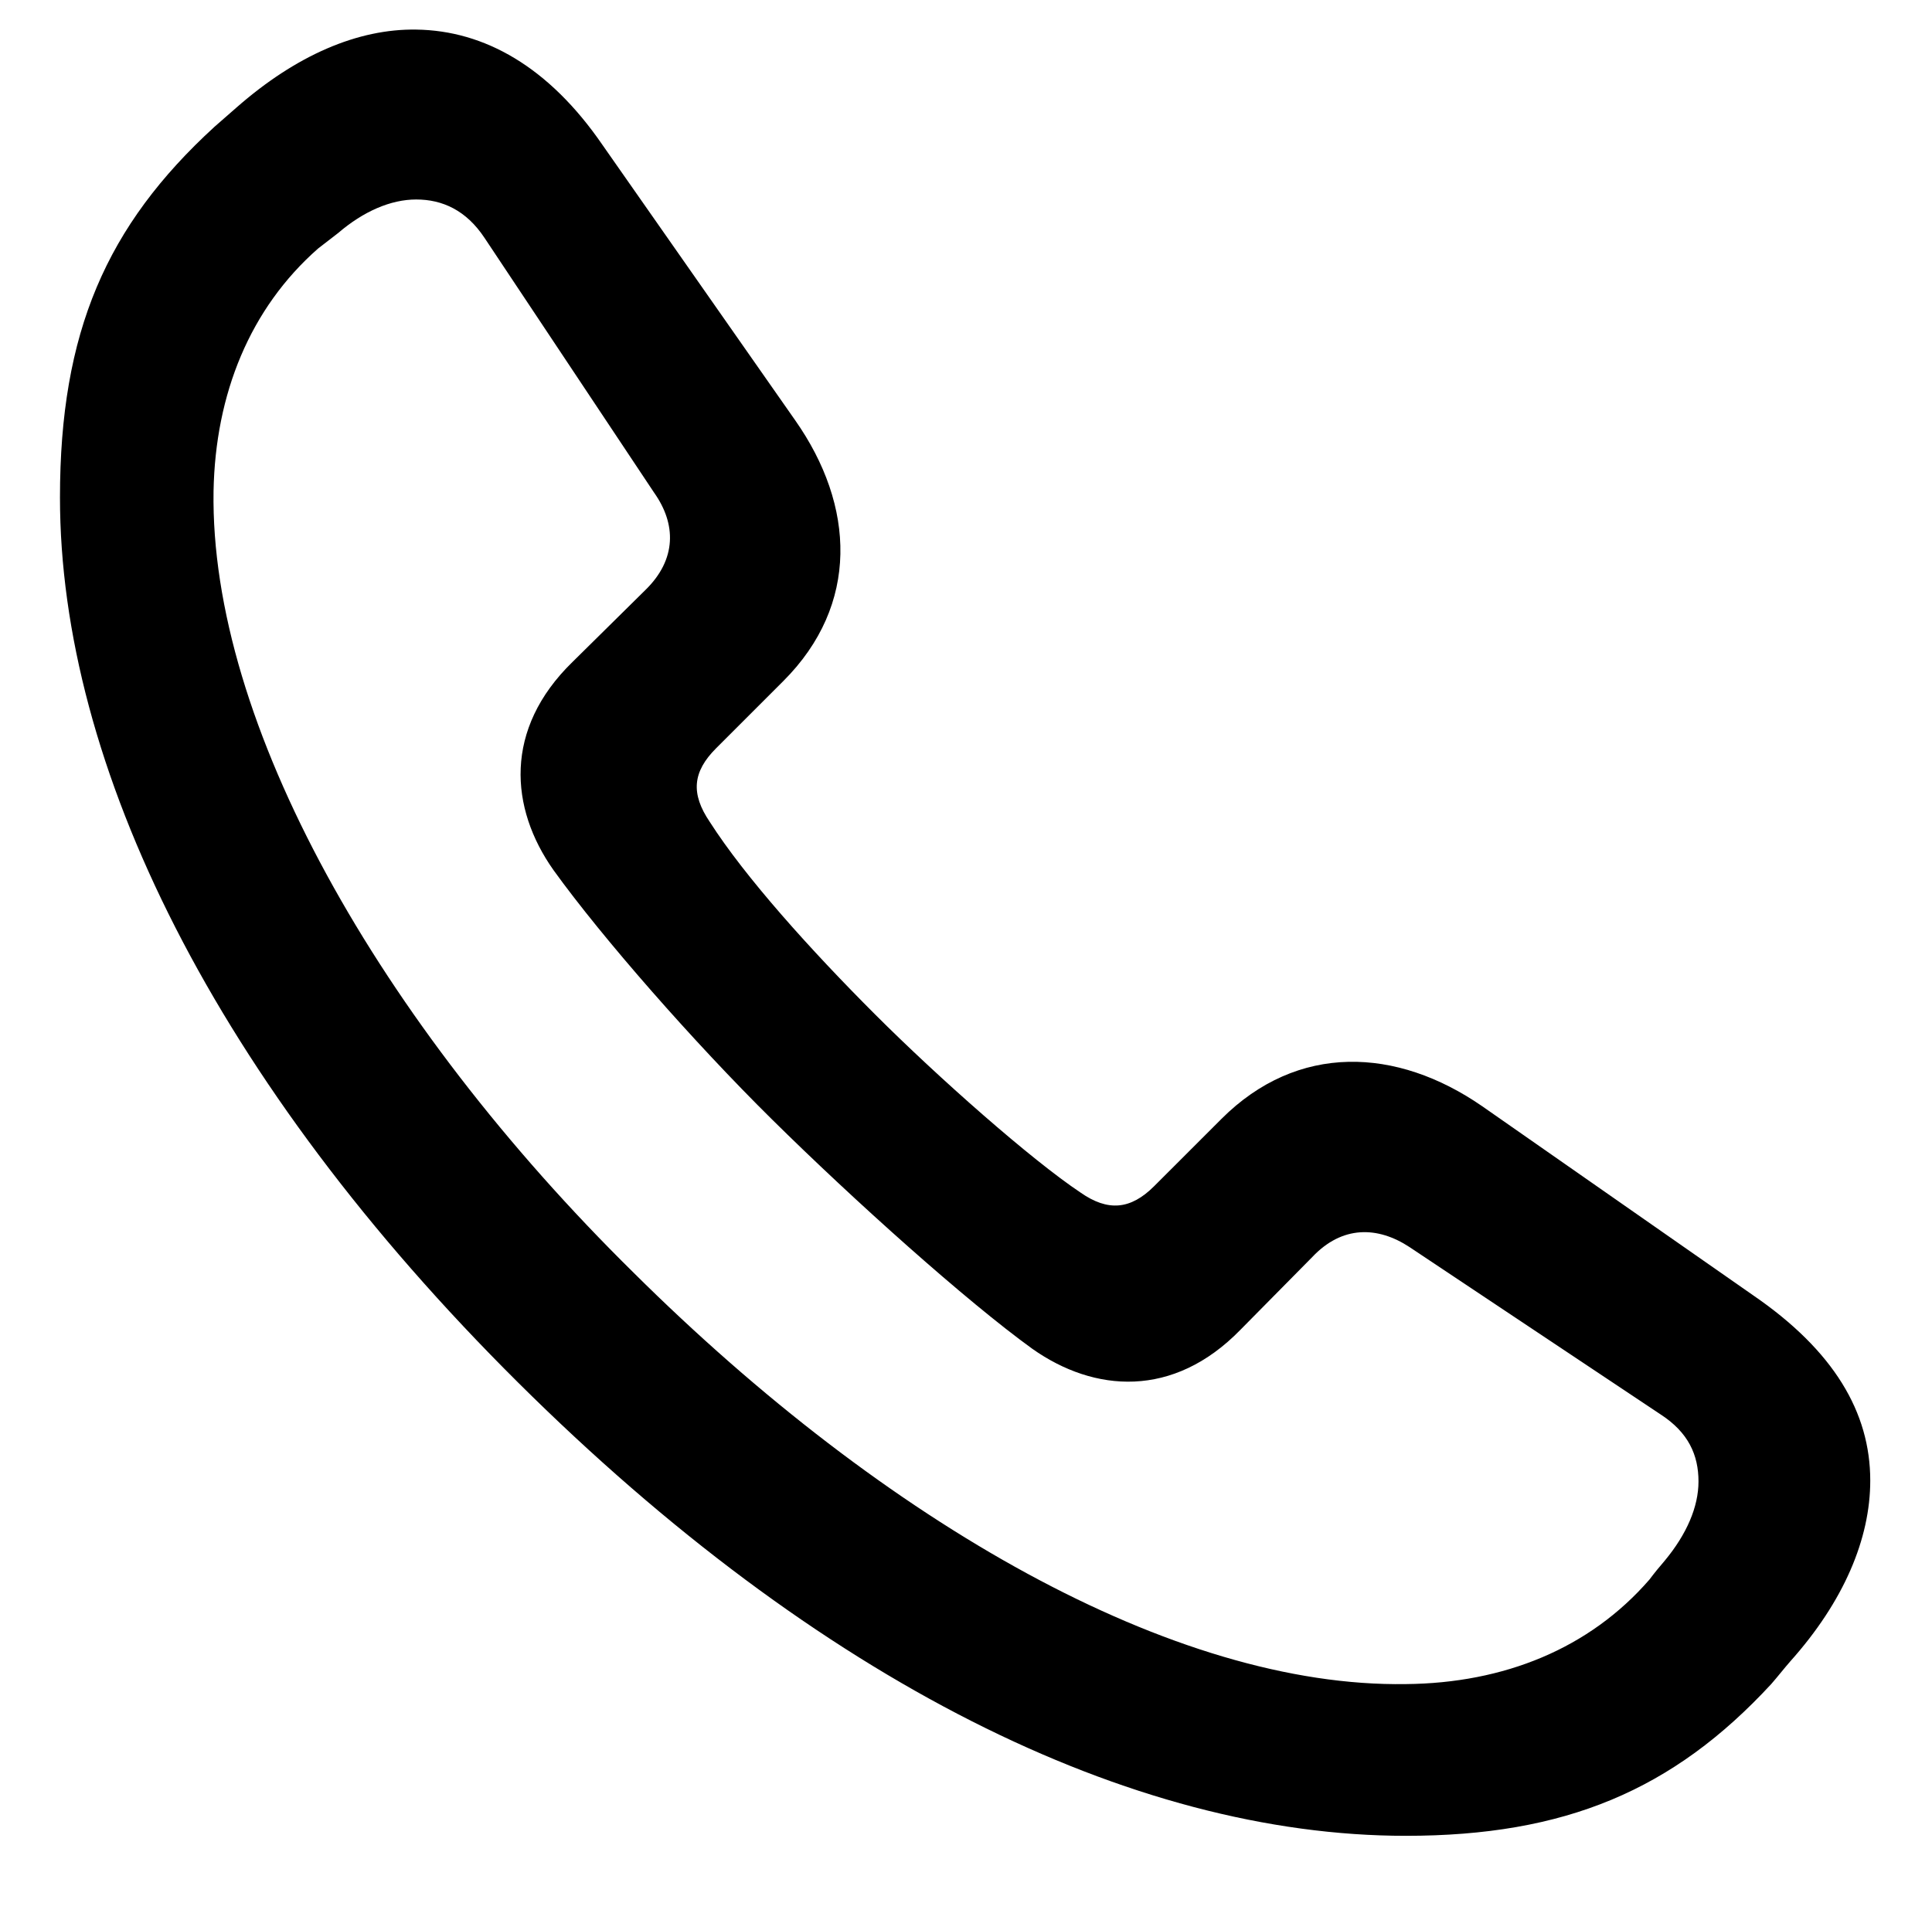 <?xml version="1.0" encoding="utf-8"?>
<!-- Generator: Adobe Illustrator 17.0.0, SVG Export Plug-In . SVG Version: 6.00 Build 0)  -->
<!DOCTYPE svg PUBLIC "-//W3C//DTD SVG 1.1//EN" "http://www.w3.org/Graphics/SVG/1.1/DTD/svg11.dtd">
<svg version="1.1" id="Layer_1" xmlns="http://www.w3.org/2000/svg" xmlns:xlink="http://www.w3.org/1999/xlink" x="0px" y="0px"
	 width="1025px" height="1024px" viewBox="0 0 1025 1024" enable-background="new 0 0 1025 1024" xml:space="preserve">
<g><path d="M745.869 974.202c84.371 0 141.747-24.109 193.818-80.518 3.379-3.859 6.752-8.198 10.125-12.058 28.448-31.821 42.432-65.088 42.432-95.942 0-36.16-19.29-68.947-62.202-98.362l-143.674-100.283c-45.325-31.339-97.875-33.75-138.374 6.75l-35.681 35.679c-12.536 12.536-24.589 13.502-39.053 3.375-26.036-17.357-75.214-60.75-108.964-94.5-34.232-34.232-68.946-72.804-87.75-102.214-10.125-14.947-9.161-26.518 3.375-39.053l35.679-35.679c40.5-40.5 38.090-93.053 6.268-138.375l-102.214-146.089c-28.447-41.464-62.678-60.75-98.839-61.232-30.858-0.482-63.643 13.5-95.464 41.464-3.857 3.375-7.715 6.75-11.572 10.125-57.375 52.554-81.964 108.964-81.964 196.714 0 142.232 82.447 310.018 243 469.61 159.589 158.624 325.446 240.589 471.056 240.589zM745.869 893.683c-122.949 1.926-275.788-85.338-409.824-218.413-135-133.071-224.678-291.696-222.75-414.643 0.964-51.589 19.286-96.911 55.446-128.732 3.857-2.893 6.75-5.303 10.607-8.196 13.5-11.572 27.964-17.839 41.464-17.839 13.982 0 26.518 5.786 36.161 20.25l90.161 135.482c11.571 16.393 12.054 35.197-4.822 51.589l-38.572 38.090c-36.643 35.679-33.268 77.625-10.125 110.411 26.036 36.161 74.732 91.607 115.715 132.107 43.875 43.393 103.661 96.912 138.375 121.981 32.785 23.142 74.732 26.522 110.413-10.125l38.086-38.573c15.91-16.87 34.714-16.39 51.59-5.299l133.069 88.71c14.95 9.645 20.25 21.696 20.25 35.68 0 13.498-6.266 27.968-17.837 41.946-2.893 3.379-5.306 6.272-8.198 10.125-31.821 36.646-77.139 54.963-129.21 55.45z"></path></g>
</svg>

